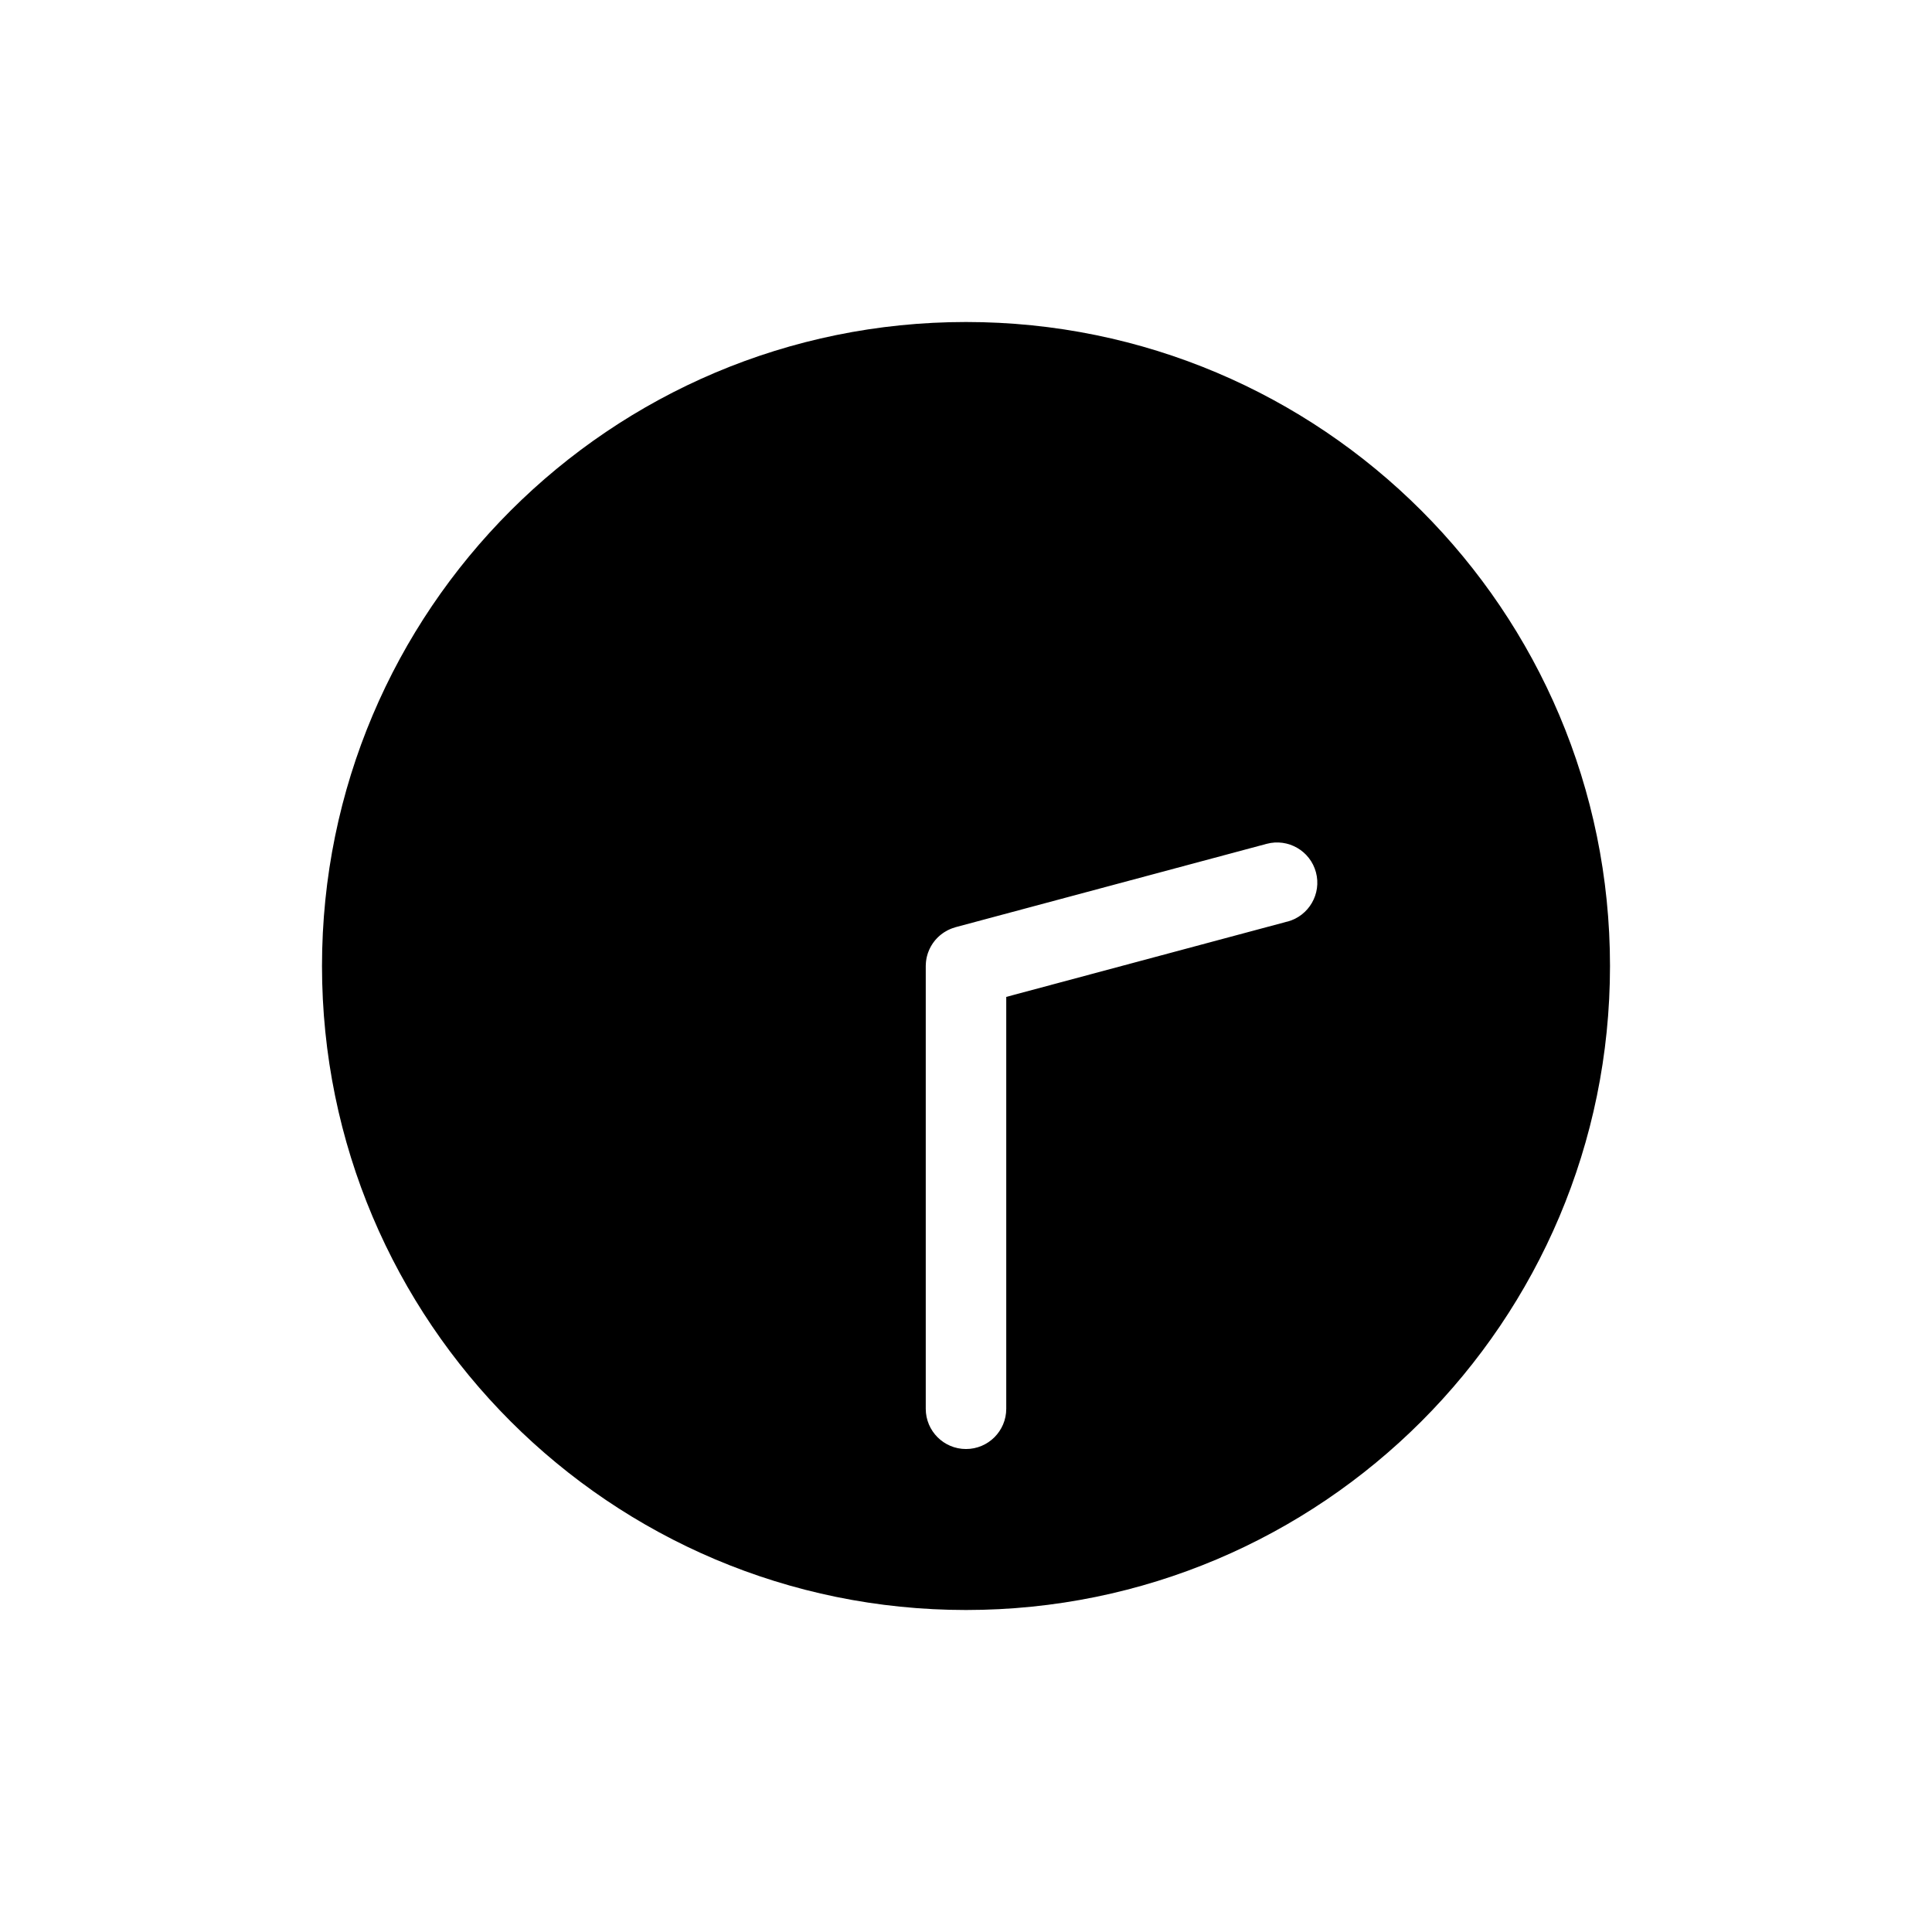 <svg xmlns="http://www.w3.org/2000/svg" viewBox="0 0 864 864"><path d="M432 144c-159.06 0-288 128.94-288 288s128.94 288 288 288 288-128.94 288-288-128.94-288-288-288m143.75 268.12L450 445.82v184.19c0 9.94-8.06 18-18 18s-18-8.06-18-18v-198c0-.09.01-.19.01-.28 0-.38.03-.76.06-1.13l.06-.69c.04-.34.1-.68.15-1.01.05-.26.09-.53.15-.79.06-.28.14-.56.22-.84.08-.3.16-.6.26-.89.08-.24.17-.47.26-.7.12-.32.24-.63.38-.94l.3-.63c.15-.31.3-.61.47-.91.12-.22.26-.43.39-.64.17-.27.34-.54.52-.81.16-.23.34-.46.51-.68s.34-.45.52-.66c.21-.25.43-.48.65-.71.17-.18.33-.36.51-.53.25-.24.5-.47.76-.69.17-.15.35-.31.53-.45.26-.21.54-.41.82-.61.2-.14.4-.29.61-.43.26-.17.53-.33.8-.48.25-.15.5-.29.75-.43.24-.12.48-.24.73-.35.31-.14.62-.28.94-.41.21-.09.43-.16.65-.24.35-.13.71-.24 1.08-.35l.27-.09 139.09-37.27c9.6-2.57 19.47 3.12 22.05 12.73 2.57 9.6-3.13 19.47-12.73 22.05Z"/></svg>